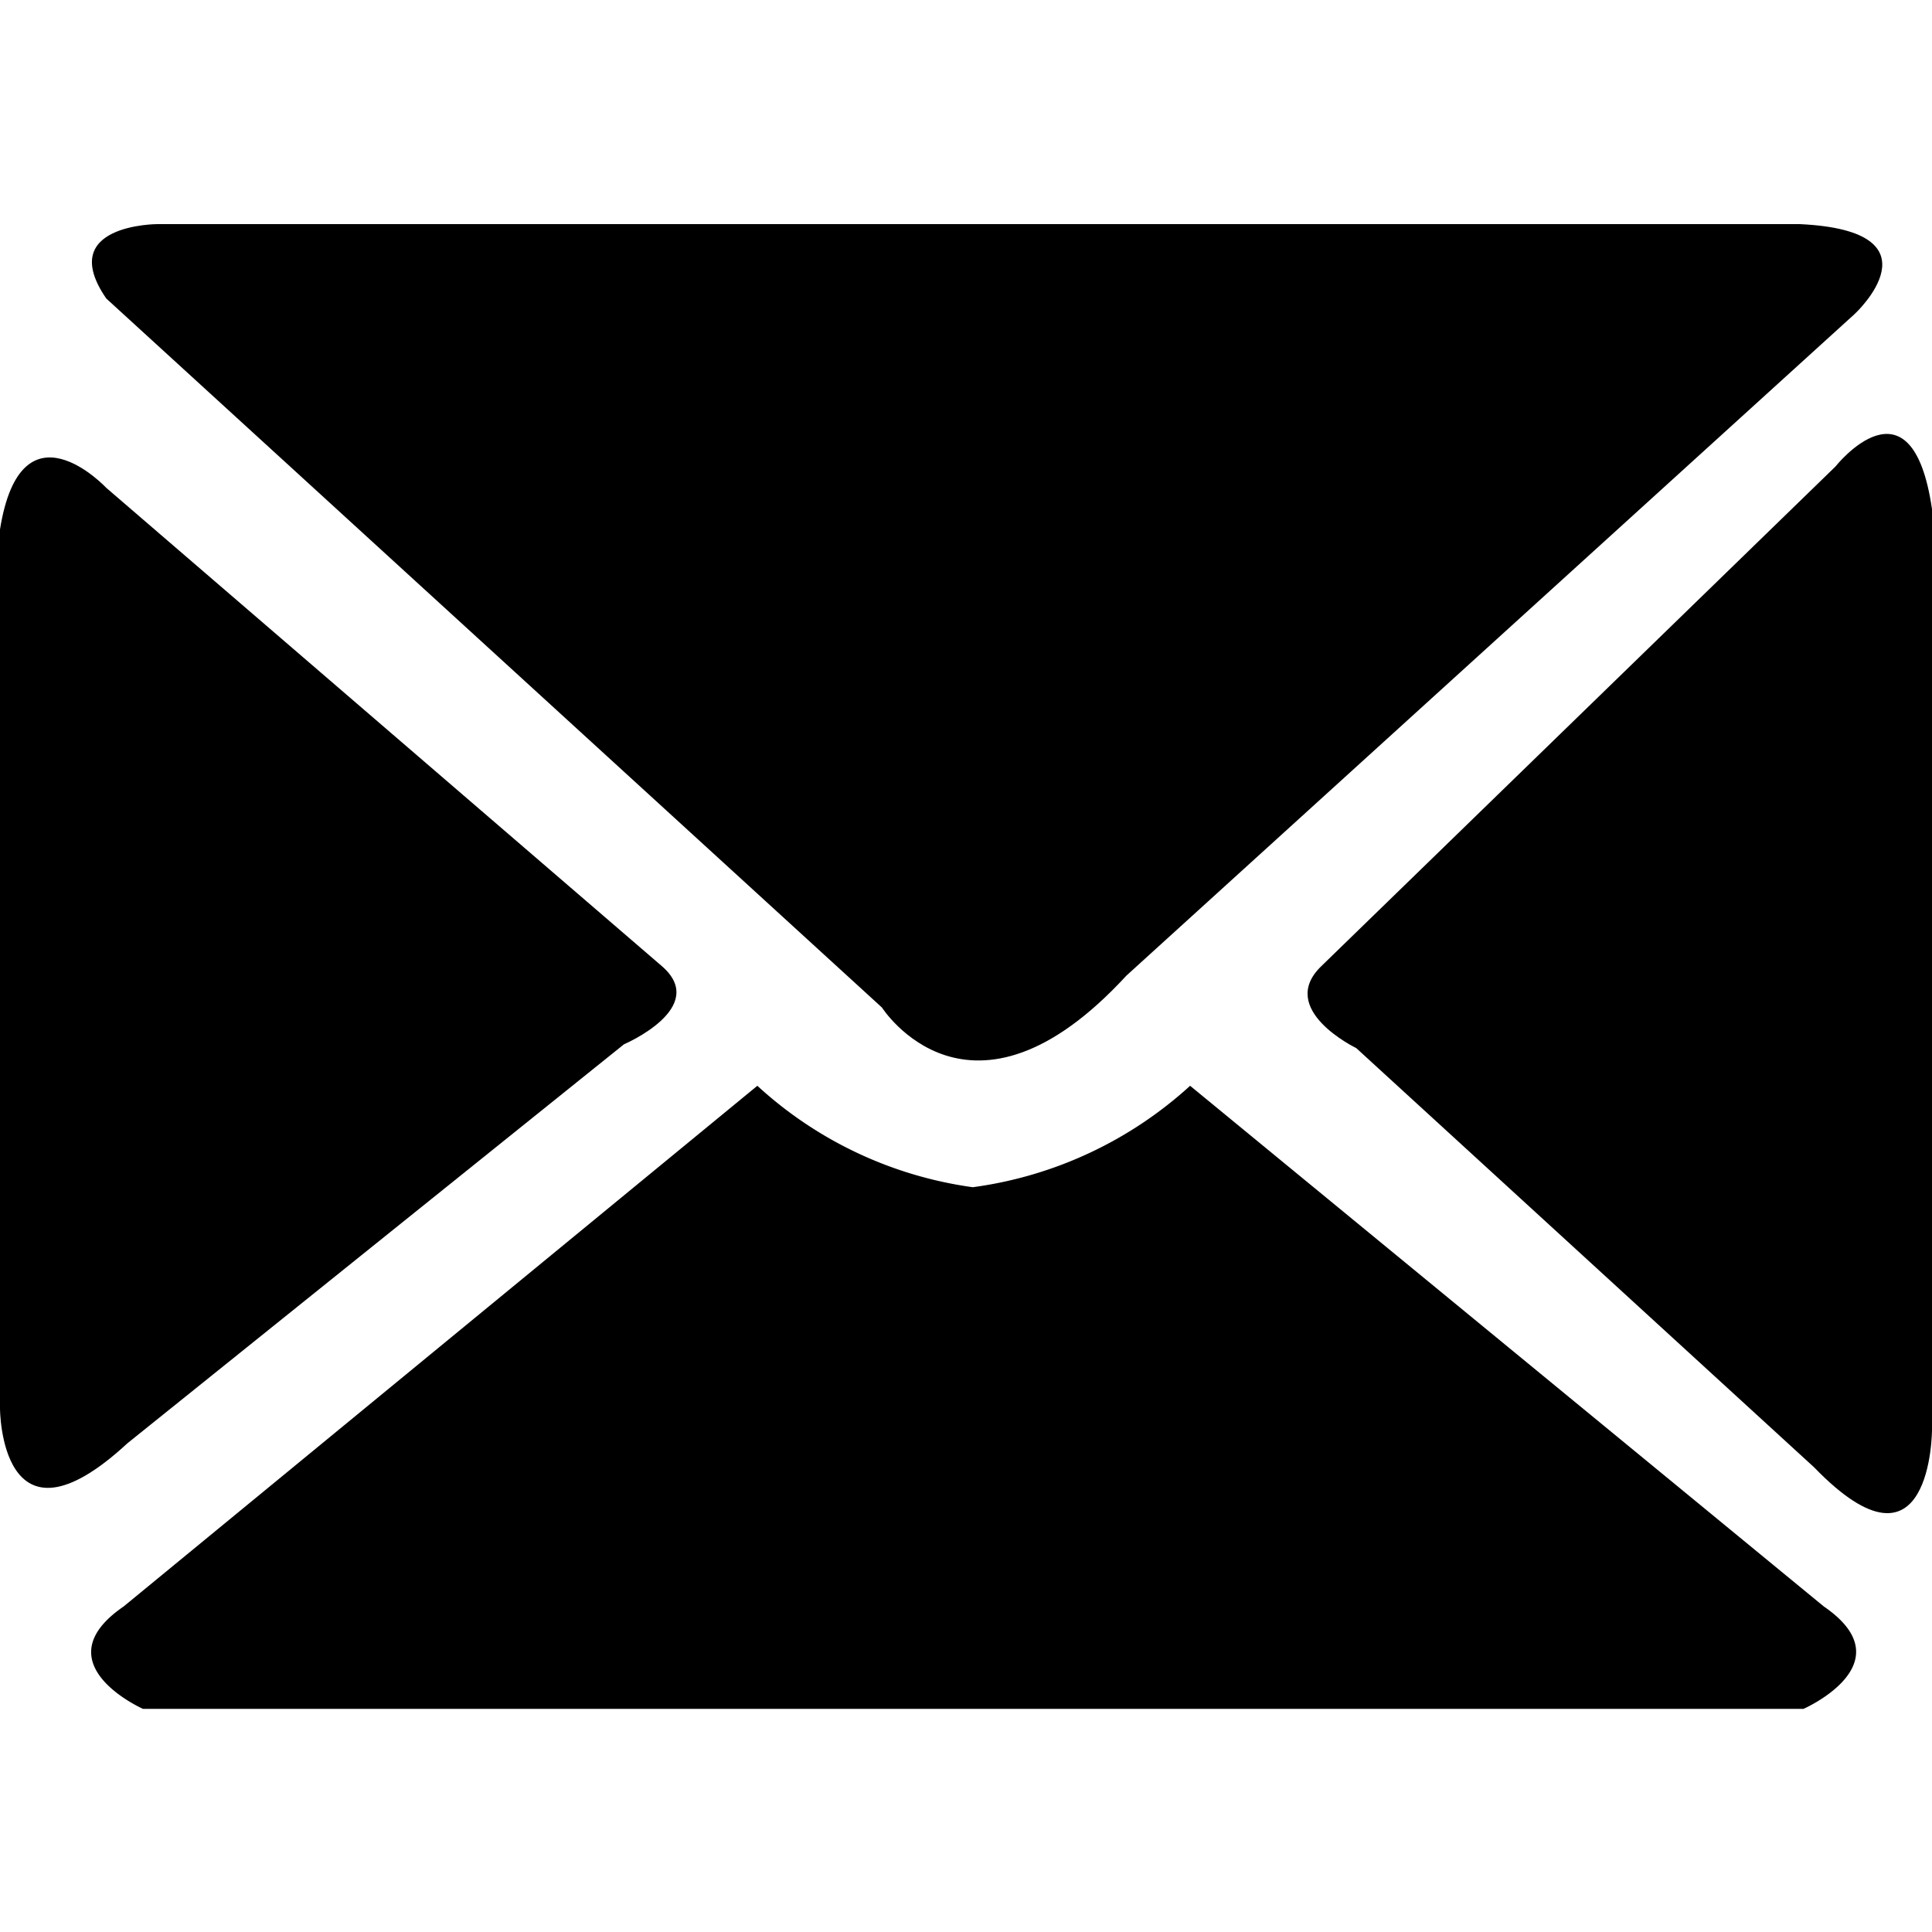 <svg id="Layer_1" data-name="Layer 1" xmlns="http://www.w3.org/2000/svg" viewBox="0 0 20 20"><title>icons</title><path d="M9.13,10.43s.91,1.43,2.53-.33l7.54-6.85s.93-.86-.57-.93h-17s-1.06,0-.53.77Z"/><path d="M20,14.8V5.27c-.21-1.44-1-.44-1-.44L13.68,10c-.47.45.36.85.36.85l4.74,4.34C20,16.45,20,14.8,20,14.8"/><path d="M18.88,16.63l-6.56-5.39a4.16,4.16,0,0,1-2.25,1.05,4.13,4.13,0,0,1-2.23-1.05L1.28,16.63c-.86.59.2,1.06.2,1.06H18.67s1.07-.47.21-1.06"/><path d="M0,14.58V5.48c.22-1.37,1.1-.43,1.1-.43L6.85,10c.5.43-.39.81-.39.81L1.32,14.94C0,16.16,0,14.58,0,14.58"/></svg>